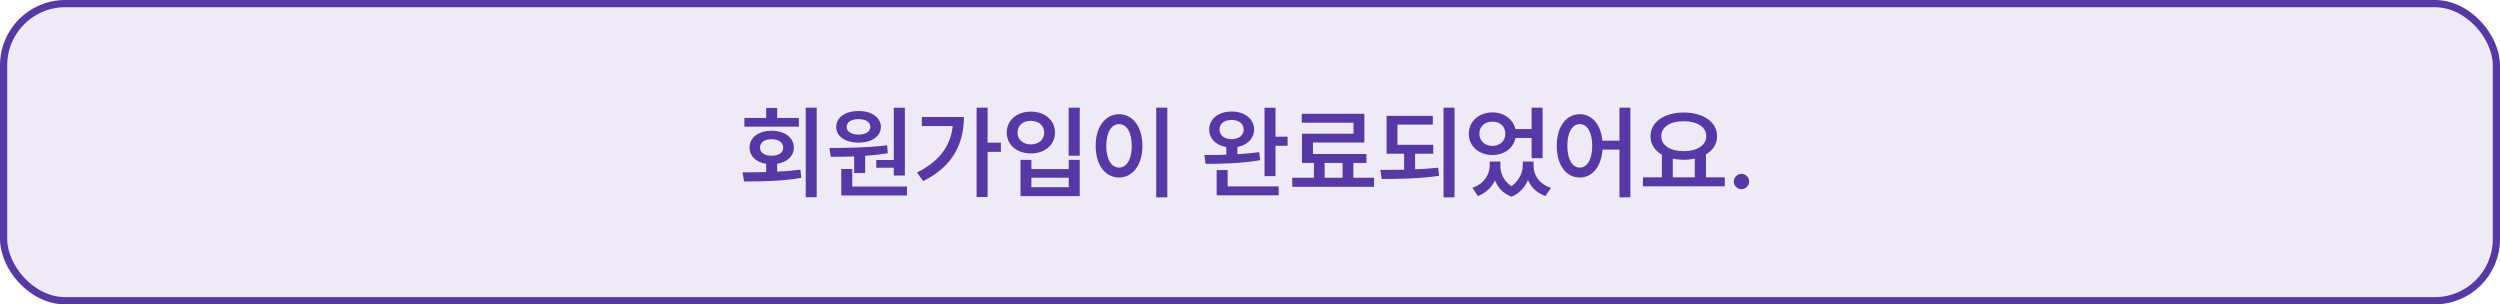 <svg width="345" height="42" viewBox="0 0 345 42" fill="none" xmlns="http://www.w3.org/2000/svg">
<g filter="url(#filter0_b_183_1484)">
<rect x="1" y="1" width="343" height="40" rx="8" fill="#EEEBF6"/>
<rect x="0.5" y="0.5" width="344" height="41" rx="8.5" stroke="#5639A6"/>
</g>
<path d="M112.705 14.857V27.217H111.188V14.857H112.705ZM102.465 23.785C103.449 23.778 104.563 23.778 105.732 23.744V22.609C104.345 22.391 103.436 21.543 103.436 20.367C103.436 18.973 104.673 18.05 106.471 18.043C108.289 18.05 109.547 18.973 109.547 20.367C109.547 21.536 108.638 22.377 107.25 22.602V23.689C108.337 23.642 109.431 23.553 110.463 23.416L110.572 24.551C107.858 25.009 104.905 25.043 102.684 25.043L102.465 23.785ZM102.725 17.482V16.279H105.732V14.898H107.25V16.279H110.244V17.482H102.725ZM104.885 20.367C104.871 21.078 105.534 21.495 106.471 21.488C107.435 21.495 108.091 21.078 108.084 20.367C108.091 19.649 107.435 19.212 106.471 19.205C105.534 19.212 104.871 19.649 104.885 20.367ZM124.873 14.871V24.223H123.342V23.143H120.922V22.076H123.342V14.871H124.873ZM114.455 20.422C116.731 20.408 119.801 20.388 122.426 20.053L122.508 21.146C121.489 21.317 120.437 21.427 119.391 21.502V23.881H117.873V21.584C116.718 21.632 115.617 21.639 114.646 21.639L114.455 20.422ZM115.398 17.51C115.398 16.204 116.656 15.315 118.488 15.322C120.286 15.315 121.551 16.204 121.564 17.51C121.551 18.836 120.286 19.677 118.488 19.684C116.656 19.677 115.398 18.836 115.398 17.51ZM116.096 26.971V23.32H117.613V25.74H125.16V26.971H116.096ZM116.834 17.51C116.834 18.18 117.497 18.569 118.488 18.576C119.432 18.569 120.108 18.18 120.115 17.51C120.108 16.84 119.432 16.436 118.488 16.443C117.497 16.436 116.834 16.84 116.834 17.51ZM136.289 14.857V19.684H138.121V20.955H136.289V27.189H134.771V14.857H136.289ZM126.541 23.812C129.549 22.309 131.176 20.217 131.477 17.4H127.211V16.143H133.021C133.015 19.773 131.511 22.965 127.402 24.988L126.541 23.812ZM149.004 14.857V21.488H147.473V14.857H149.004ZM138.928 18.303C138.928 16.587 140.35 15.398 142.264 15.404C144.171 15.398 145.593 16.587 145.586 18.303C145.593 19.991 144.171 21.181 142.264 21.174C140.35 21.181 138.928 19.991 138.928 18.303ZM140.418 18.303C140.411 19.294 141.184 19.923 142.264 19.93C143.323 19.923 144.096 19.294 144.096 18.303C144.096 17.311 143.323 16.669 142.264 16.676C141.184 16.669 140.411 17.311 140.418 18.303ZM140.828 27.066V22.062H142.332V23.334H147.486V22.062H149.004V27.066H140.828ZM142.332 25.836H147.486V24.523H142.332V25.836ZM161.09 14.857V27.23H159.559V14.857H161.09ZM151.205 20.121C151.198 17.455 152.559 15.76 154.432 15.76C156.284 15.76 157.651 17.455 157.658 20.121C157.651 22.808 156.284 24.496 154.432 24.496C152.559 24.496 151.198 22.808 151.205 20.121ZM152.668 20.121C152.668 22.021 153.386 23.122 154.432 23.129C155.471 23.122 156.182 22.021 156.182 20.121C156.182 18.234 155.471 17.127 154.432 17.127C153.386 17.127 152.668 18.234 152.668 20.121ZM169.963 15.391C171.768 15.391 173.053 16.395 173.066 17.879C173.053 19.109 172.13 20.032 170.756 20.285V21.283C171.788 21.222 172.82 21.133 173.777 20.996L173.9 22.104C171.33 22.561 168.459 22.616 166.367 22.609L166.203 21.393C167.092 21.393 168.131 21.386 169.225 21.352V20.292C167.81 20.053 166.866 19.13 166.873 17.879C166.866 16.395 168.151 15.391 169.963 15.391ZM167.898 26.957V23.471H169.416V25.727H176.457V26.957H167.898ZM168.295 17.879C168.281 18.692 168.979 19.198 169.963 19.205C170.954 19.198 171.624 18.692 171.631 17.879C171.624 17.045 170.954 16.553 169.963 16.553C168.979 16.553 168.281 17.045 168.295 17.879ZM174.502 24.305V14.871H176.02V18.863H177.688V20.121H176.02V24.305H174.502ZM189.623 24.523V25.781H178.33V24.523H181.324V22.486H179.67V18.453H186.779V16.936H179.643V15.705H188.283V19.67H181.188V21.256H188.57V22.486H186.766V24.523H189.623ZM182.801 24.523H185.275V22.486H182.801V24.523ZM197.785 19.984V21.215H195.283V23.368C196.363 23.327 197.443 23.252 198.469 23.143L198.592 24.264C195.871 24.667 193.007 24.694 190.676 24.701L190.484 23.443C191.503 23.45 192.617 23.443 193.766 23.423V21.215H191.346V15.992H197.73V17.195H192.85V19.984H197.785ZM199.207 27.23V14.857H200.725V27.23H199.207ZM207.055 22.869C207.041 23.915 207.513 24.995 208.579 25.692C209.652 24.947 210.131 23.806 210.145 22.869V22.295H211.635V22.869C211.628 24.161 212.387 25.398 214.041 25.918L213.275 27.053C212.072 26.629 211.286 25.836 210.862 24.838C210.452 25.815 209.721 26.69 208.586 27.148C207.438 26.718 206.699 25.884 206.303 24.893C205.858 25.843 205.079 26.629 203.938 27.053L203.199 25.918C204.799 25.371 205.571 24.093 205.578 22.869V22.295H207.055V22.869ZM202.693 18.453C202.693 16.744 204.088 15.514 205.961 15.514C207.54 15.514 208.812 16.443 209.126 17.811H211.361V14.857H212.879V21.83H211.361V19.041H209.14C208.853 20.449 207.567 21.399 205.961 21.393C204.088 21.399 202.693 20.176 202.693 18.453ZM204.156 18.453C204.149 19.458 204.915 20.128 205.961 20.135C206.979 20.128 207.738 19.458 207.738 18.453C207.738 17.435 206.979 16.785 205.961 16.785C204.915 16.785 204.149 17.435 204.156 18.453ZM218.006 15.76C219.674 15.76 220.911 17.154 221.13 19.41H223.488V14.857H224.992V27.23H223.488V20.641H221.144C220.979 23.026 219.722 24.496 218.006 24.496C216.146 24.496 214.827 22.808 214.834 20.121C214.827 17.455 216.146 15.76 218.006 15.76ZM216.297 20.121C216.29 22.021 216.987 23.122 218.006 23.129C219.031 23.122 219.722 22.021 219.729 20.121C219.722 18.234 219.031 17.127 218.006 17.127C216.987 17.127 216.29 18.234 216.297 20.121ZM238.021 24.469V25.713H226.729V24.469H229.34V21.345C228.355 20.777 227.761 19.889 227.768 18.795C227.761 16.826 229.688 15.527 232.348 15.527C235.021 15.527 236.962 16.826 236.955 18.795C236.962 19.875 236.381 20.743 235.424 21.311V24.469H238.021ZM229.258 18.795C229.251 20.06 230.502 20.866 232.348 20.859C234.187 20.866 235.465 20.06 235.465 18.795C235.465 17.51 234.187 16.724 232.348 16.73C230.502 16.724 229.251 17.51 229.258 18.795ZM230.844 24.469H233.879V21.892C233.407 21.994 232.895 22.049 232.348 22.049C231.814 22.049 231.309 21.994 230.844 21.898V24.469ZM240.332 26.109C239.744 26.109 239.259 25.631 239.266 25.043C239.259 24.469 239.744 23.997 240.332 23.99C240.899 23.997 241.385 24.469 241.385 25.043C241.385 25.631 240.899 26.109 240.332 26.109Z" fill="#5639A6"/>
<defs>
<filter id="filter0_b_183_1484" x="-4" y="-4" width="353" height="50" filterUnits="userSpaceOnUse" color-interpolation-filters="sRGB">
<feFlood flood-opacity="0" result="BackgroundImageFix"/>
<feGaussianBlur in="BackgroundImageFix" stdDeviation="2"/>
<feComposite in2="SourceAlpha" operator="in" result="effect1_backgroundBlur_183_1484"/>
<feBlend mode="normal" in="SourceGraphic" in2="effect1_backgroundBlur_183_1484" result="shape"/>
</filter>
</defs>
</svg>
